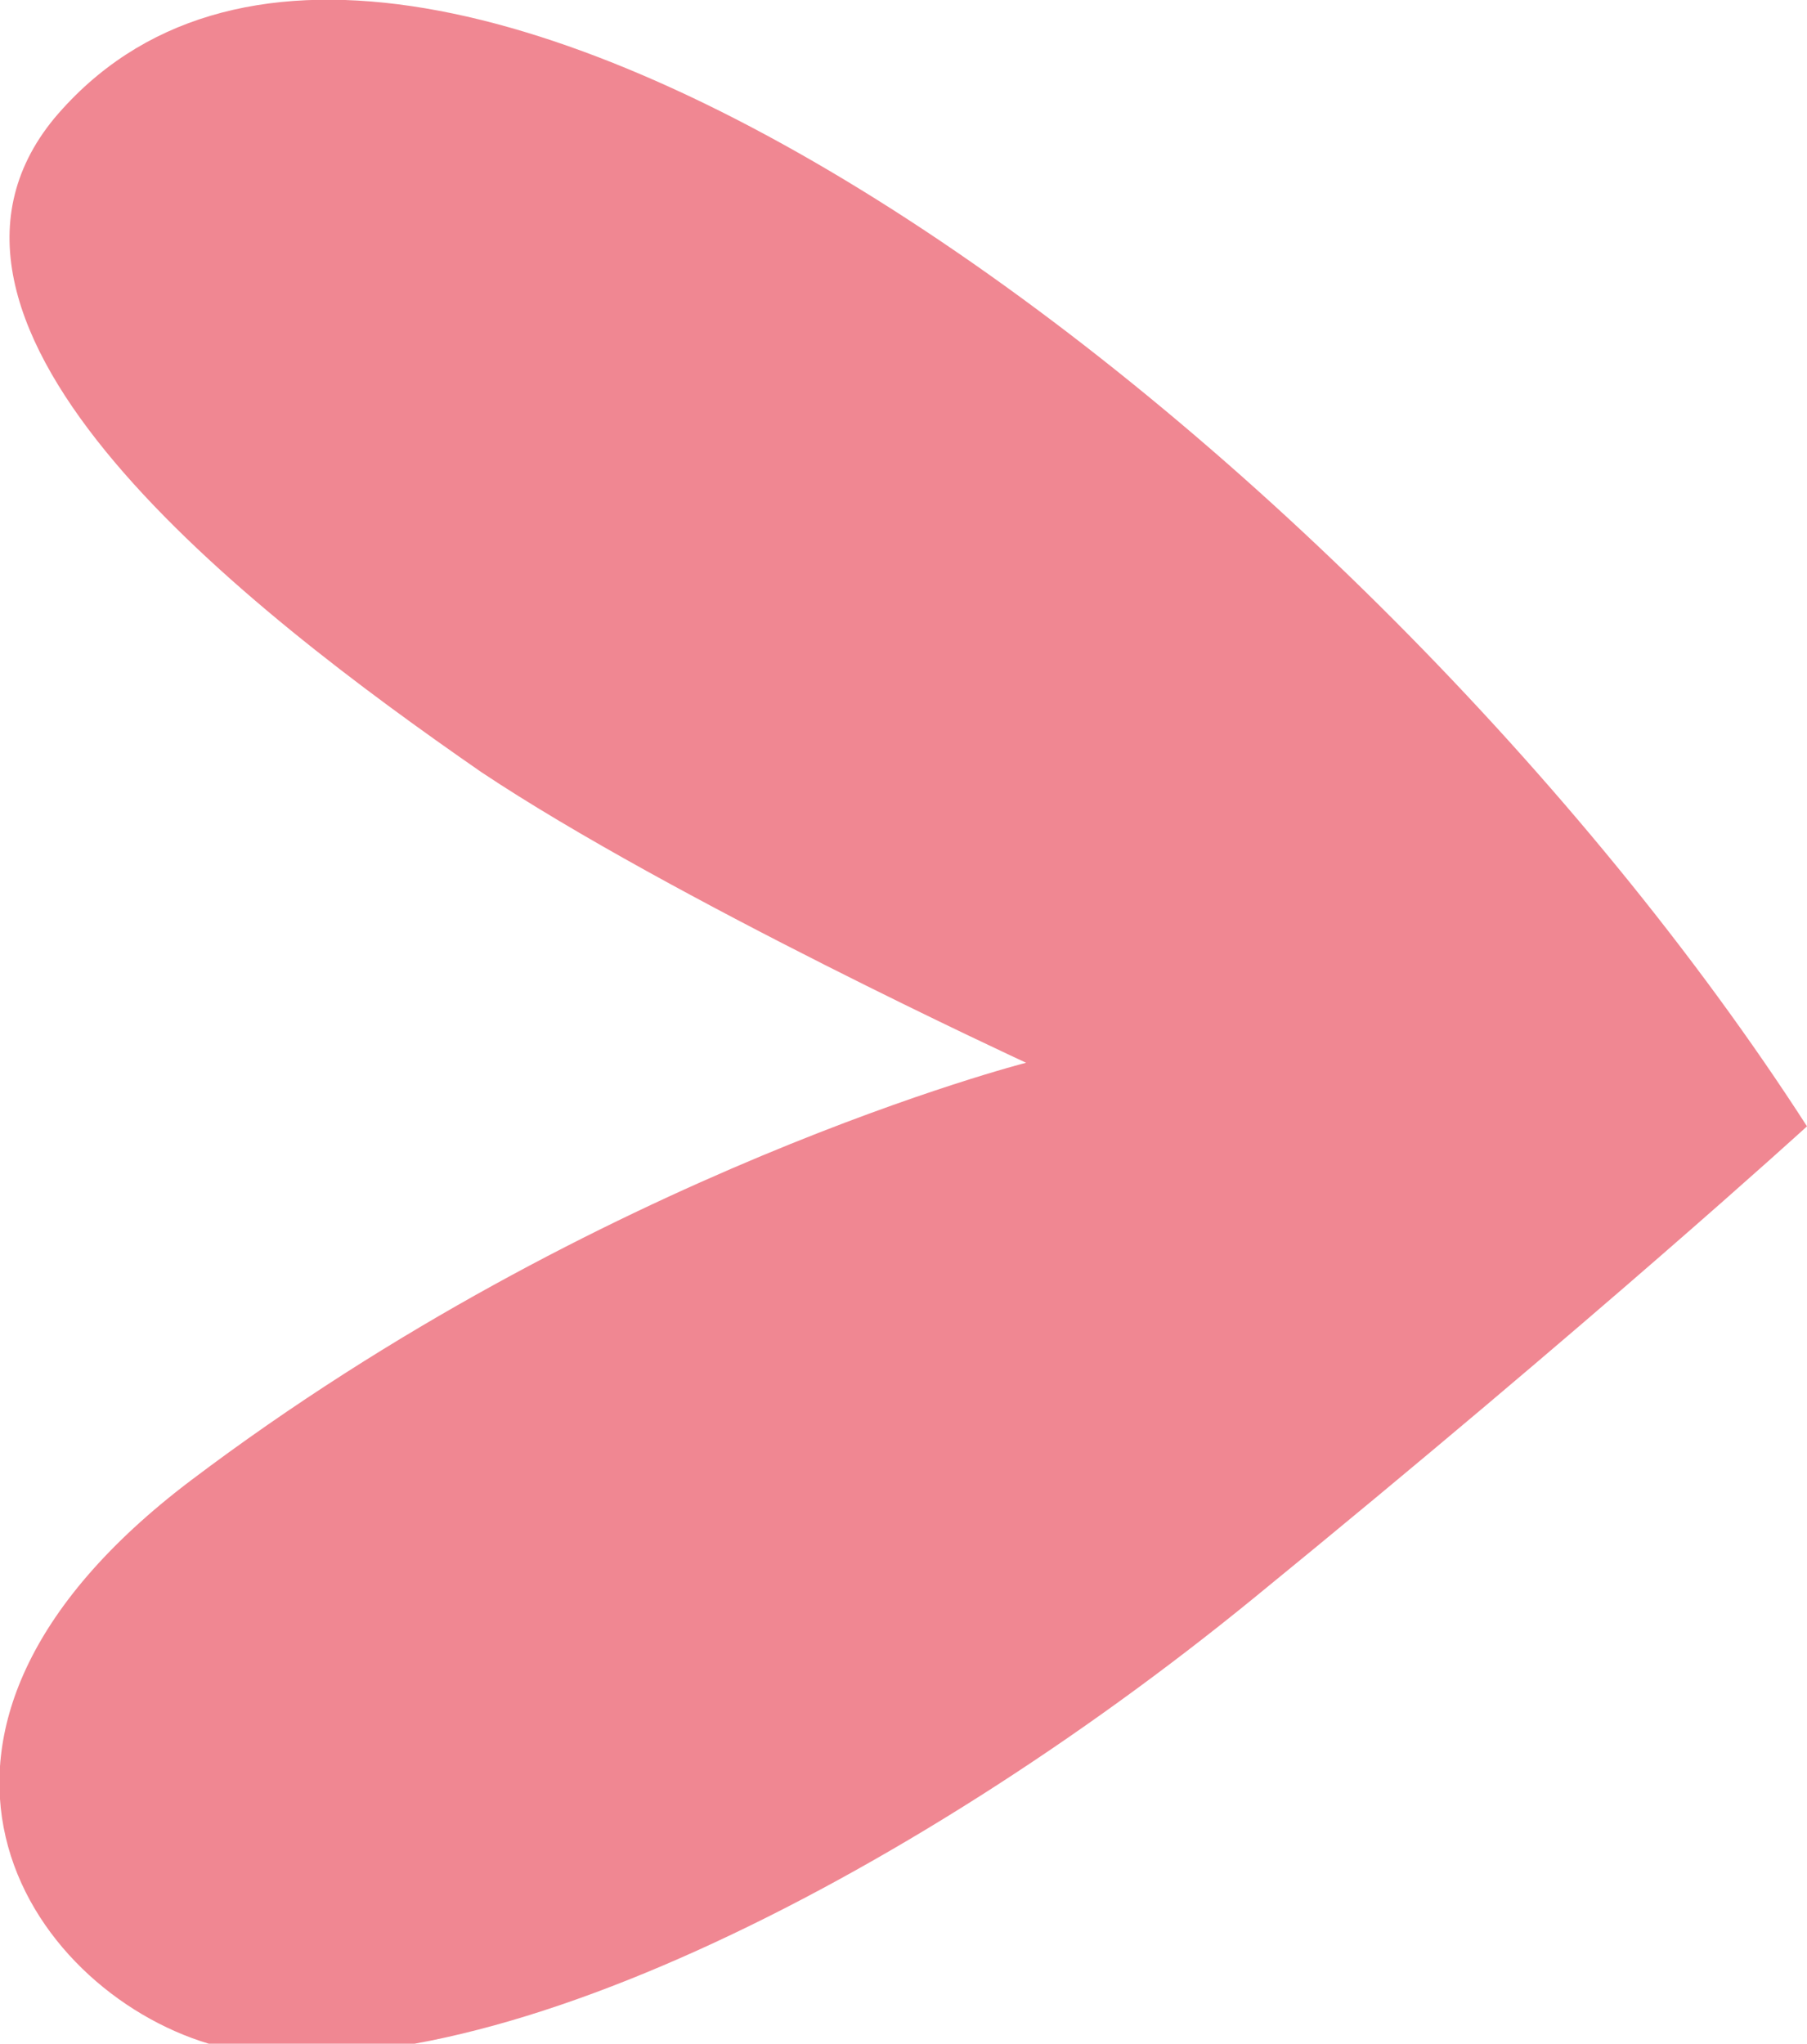 <?xml version="1.0" encoding="utf-8"?>
<!-- Generator: Adobe Illustrator 28.3.0, SVG Export Plug-In . SVG Version: 6.00 Build 0)  -->
<svg version="1.1" id="Vrstva_1" xmlns="http://www.w3.org/2000/svg" xmlns:xlink="http://www.w3.org/1999/xlink" x="0px" y="0px"
	 viewBox="0 0 19.9 22.5" style="enable-background:new 0 0 19.9 22.5;" xml:space="preserve">
<style type="text/css">
	.st0{fill:#CDC4C9;}
	.st1{fill:#FFFFFF;}
	.st2{fill:#F08792;}
	.st3{fill:#FFFFFF;stroke:#FFFFFF;stroke-width:0.5;stroke-miterlimit:10;}
	.st4{fill:#FFFFFF;stroke:#FFFFFF;stroke-width:0.25;stroke-miterlimit:10;}
	.st5{fill:#F1EAE4;}
	.st6{fill:none;stroke:#DACACB;stroke-width:0.25;stroke-miterlimit:10;}
	.st7{opacity:0.11;}
	.st8{opacity:0.38;fill:#BDB6B2;}
	.st9{opacity:0.3;}
	.st10{fill:#DACACB;}
	.st11{fill:#EDE7DE;}
	.st12{fill:none;}
	.st13{fill:#423429;}
	.st14{fill:#A87D52;}
</style>
<path class="st2" d="M19.9,12.4C15,4.8,4.4-3.2,0.6,1.3c-1.9,2.3,2.1,5.4,4.7,7.2c2.1,1.4,6,3.2,6,3.2s-4.7,1.2-9.2,4.6
	c-3.7,2.8-1.8,5.6,0.2,6.2c2.8,0.7,7.7-1.8,11.5-4.9S19.9,12.4,19.9,12.4z"/>
</svg>

